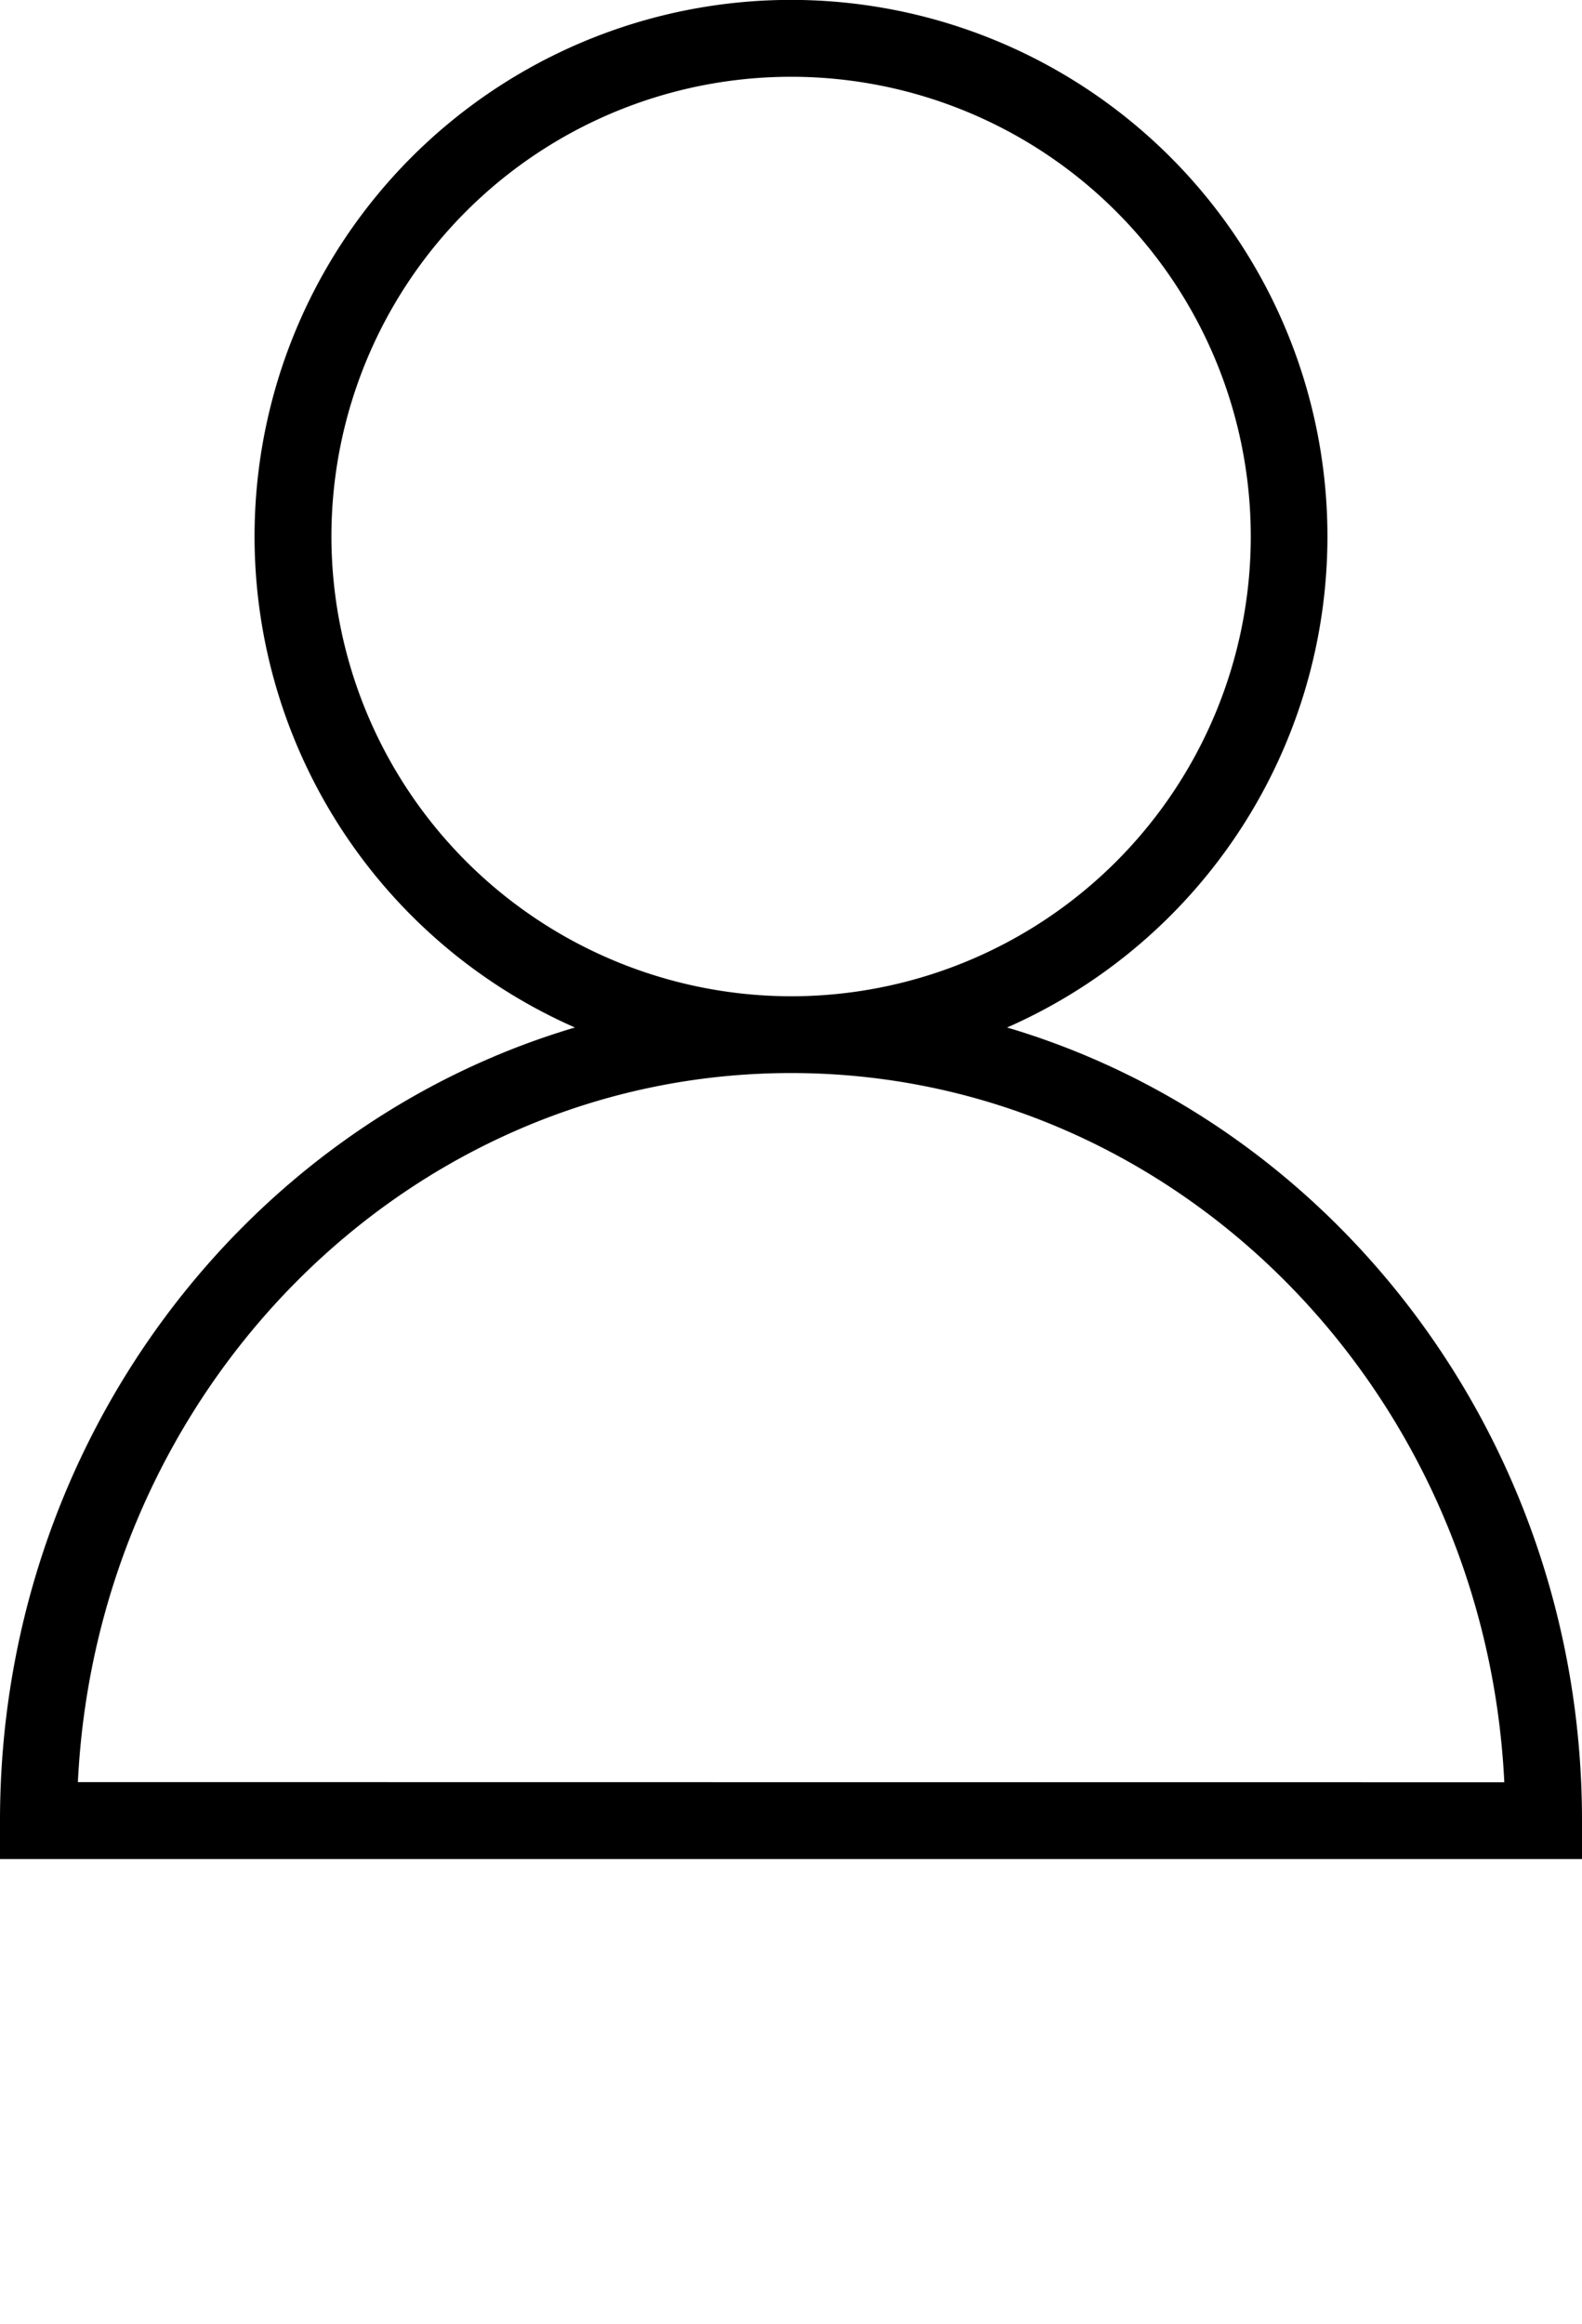 <svg xmlns="http://www.w3.org/2000/svg" viewBox="0 0 85.11 125" x="0px" y="0px"><title>Username Icon</title><g data-name="Layer 2"><g data-name="Layer 2"><path d="M54.18,55.27a28.86,28.86,0,1,0-23.25,0C13.1,60.55,0,77.68,0,97.93V100H85.11V97.93C85.11,77.68,72,60.55,54.18,55.27ZM17.83,28.86A24.73,24.73,0,1,1,42.56,53.59,24.76,24.76,0,0,1,17.83,28.86Zm-13.64,67C5.22,74.65,22,57.72,42.56,57.72S79.9,74.65,80.93,95.87Z"/></g></g></svg>
